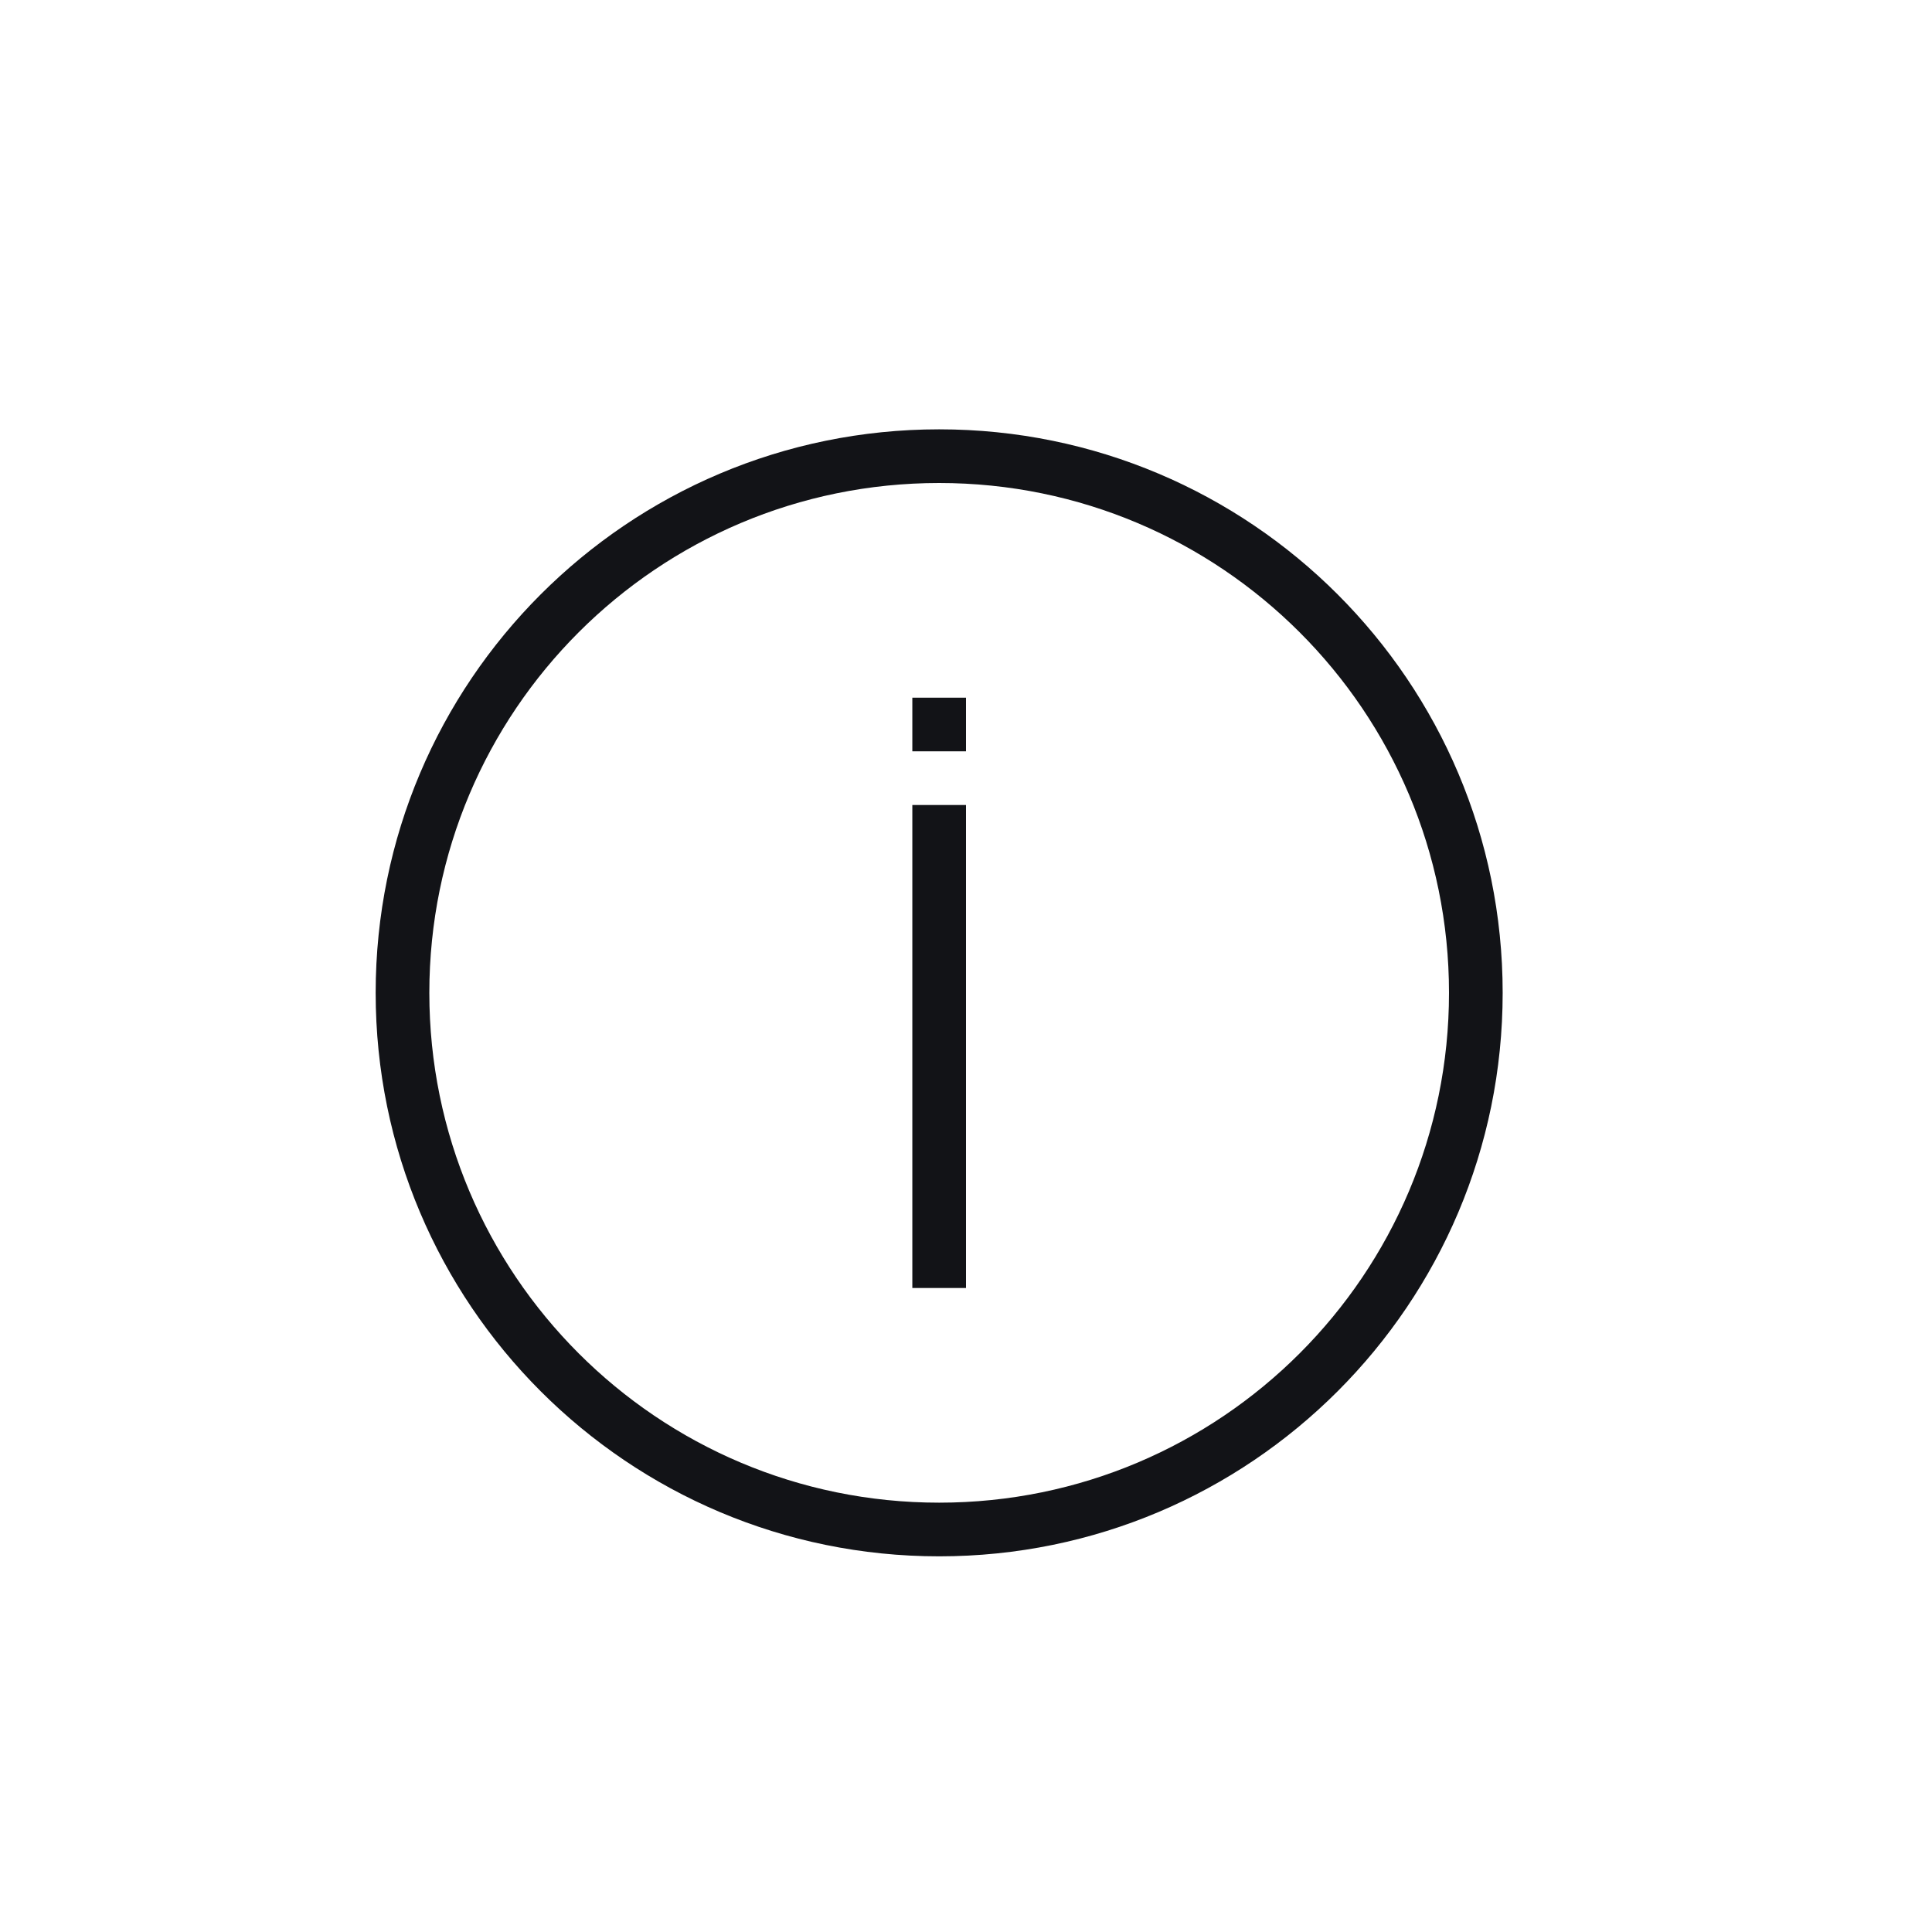 <svg width="36" height="36" viewBox="0 0 36 36" fill="none" xmlns="http://www.w3.org/2000/svg">
<path fill-rule="evenodd" clip-rule="evenodd" d="M27 18.5C27 23.747 22.747 28 17.5 28C12.253 28 8 23.747 8 18.5C8 13.253 12.253 9 17.5 9C22.747 9 27 13.253 27 18.5ZM7 18.5C7 24.299 11.701 29 17.5 29C23.299 29 28 24.299 28 18.5C28 12.701 23.299 8 17.5 8C11.701 8 7 12.701 7 18.5ZM18 24V15H17V24H18ZM18 14V13H17V14H18Z" fill="#121317"/>
</svg>
